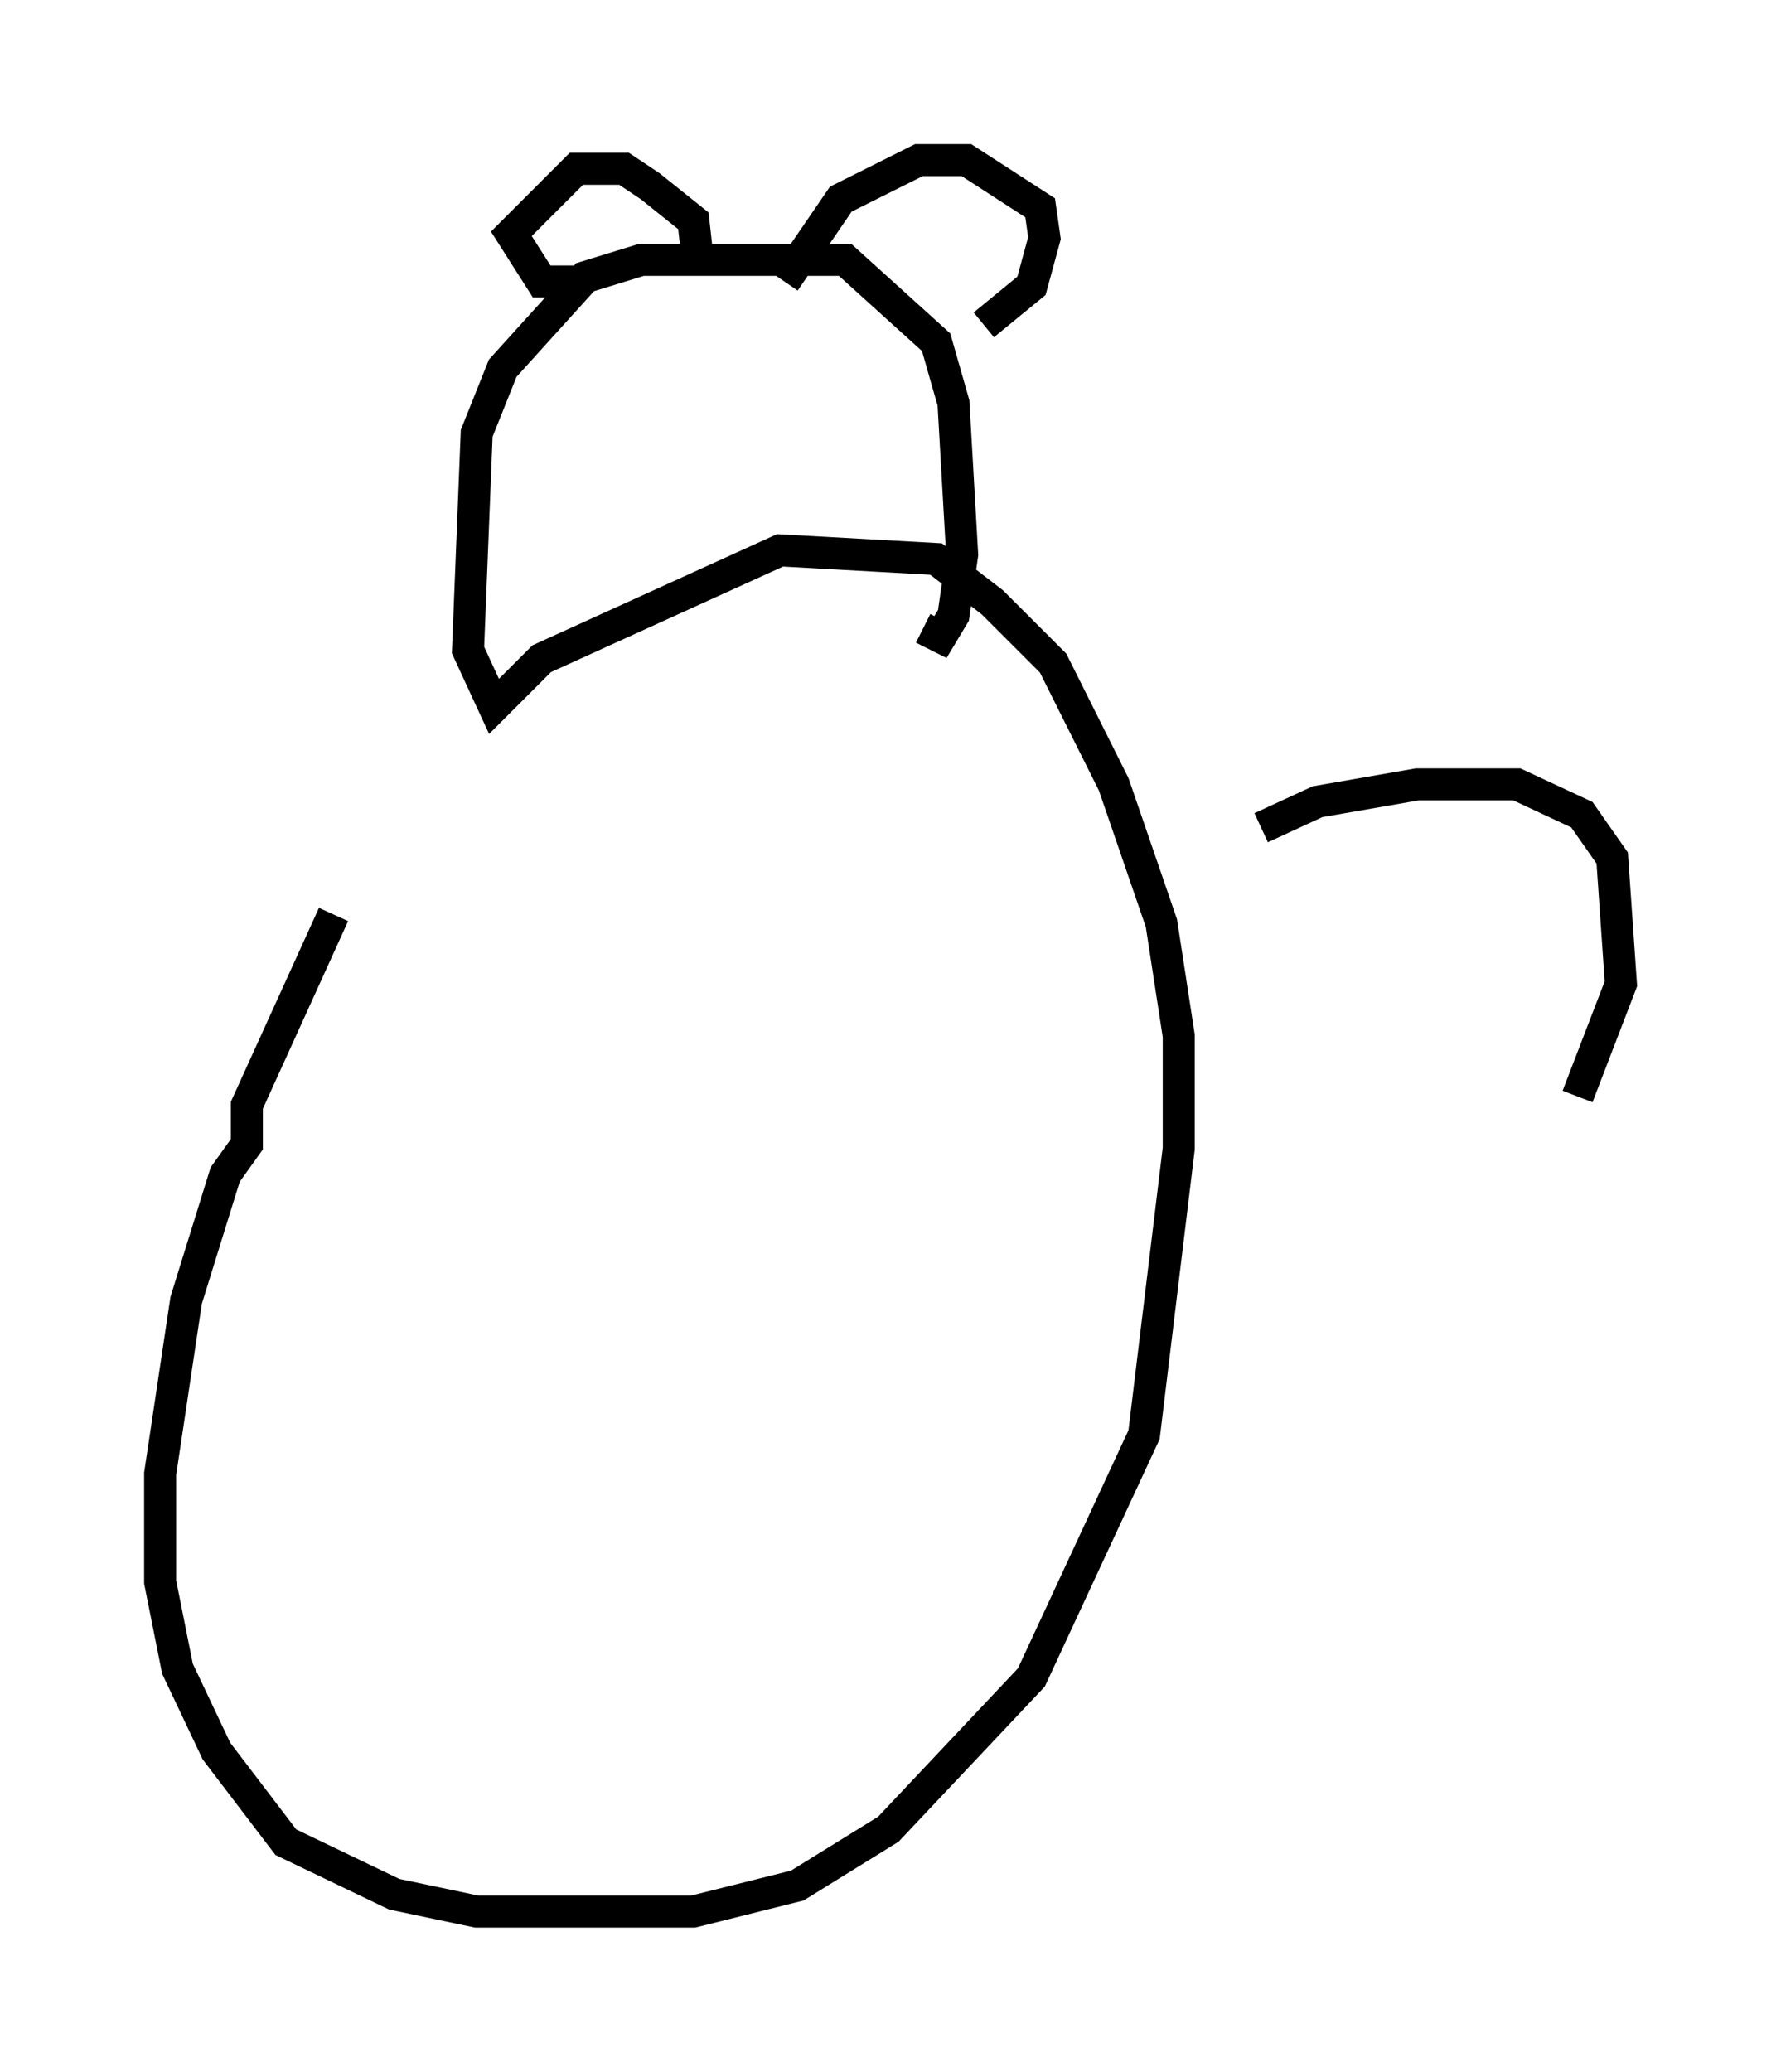 <?xml version="1.0" encoding="utf-8" ?>
<svg baseProfile="full" height="64.668" version="1.1" width="55.602" xmlns="http://www.w3.org/2000/svg" xmlns:ev="http://www.w3.org/2001/xml-events" xmlns:xlink="http://www.w3.org/1999/xlink"><defs /><rect fill="white" height="64.668" width="55.602" x="0" y="0" /><path d="M12.713, 21.779 m-2.3, 6.766 l-2.706, 5.954 0.0, 1.218 l-0.677, 0.947 -1.218, 3.924 l-0.812, 5.413 0.0, 3.383 l0.541, 2.706 1.218, 2.571 l2.165, 2.842 3.383, 1.624 l2.571, 0.541 6.766, 0.0 l3.248, -0.812 2.842, -1.759 l4.465, -4.736 3.518, -7.578 l1.083, -8.931 0.0, -3.518 l-0.541, -3.518 -1.488, -4.33 l-1.894, -3.789 -1.894, -1.894 l-1.759, -1.353 -4.871, -0.271 l-7.442, 3.383 -1.488, 1.488 l-0.812, -1.759 0.271, -6.766 l0.812, -2.03 2.571, -2.842 l1.759, -0.541 6.36, 0.0 l2.842, 2.571 0.541, 1.894 l0.271, 4.736 -0.271, 1.894 l-0.406, 0.677 -0.541, -0.271 m-4.33, -10.825 l1.759, -2.571 2.436, -1.218 l1.488, 0.0 2.3, 1.488 l0.135, 0.947 -0.406, 1.488 l-1.488, 1.218 m-12.72, -1.353 l-1.083, 0.0 -0.947, -1.488 l2.03, -2.03 1.488, 0.0 l0.812, 0.541 1.353, 1.083 l0.135, 1.218 m17.591, 17.726 l1.759, -0.812 3.112, -0.541 l3.112, 0.0 2.03, 0.947 l0.947, 1.353 0.271, 3.924 l-1.353, 3.518 " fill="none" stroke="black" stroke-width="1" /></svg>